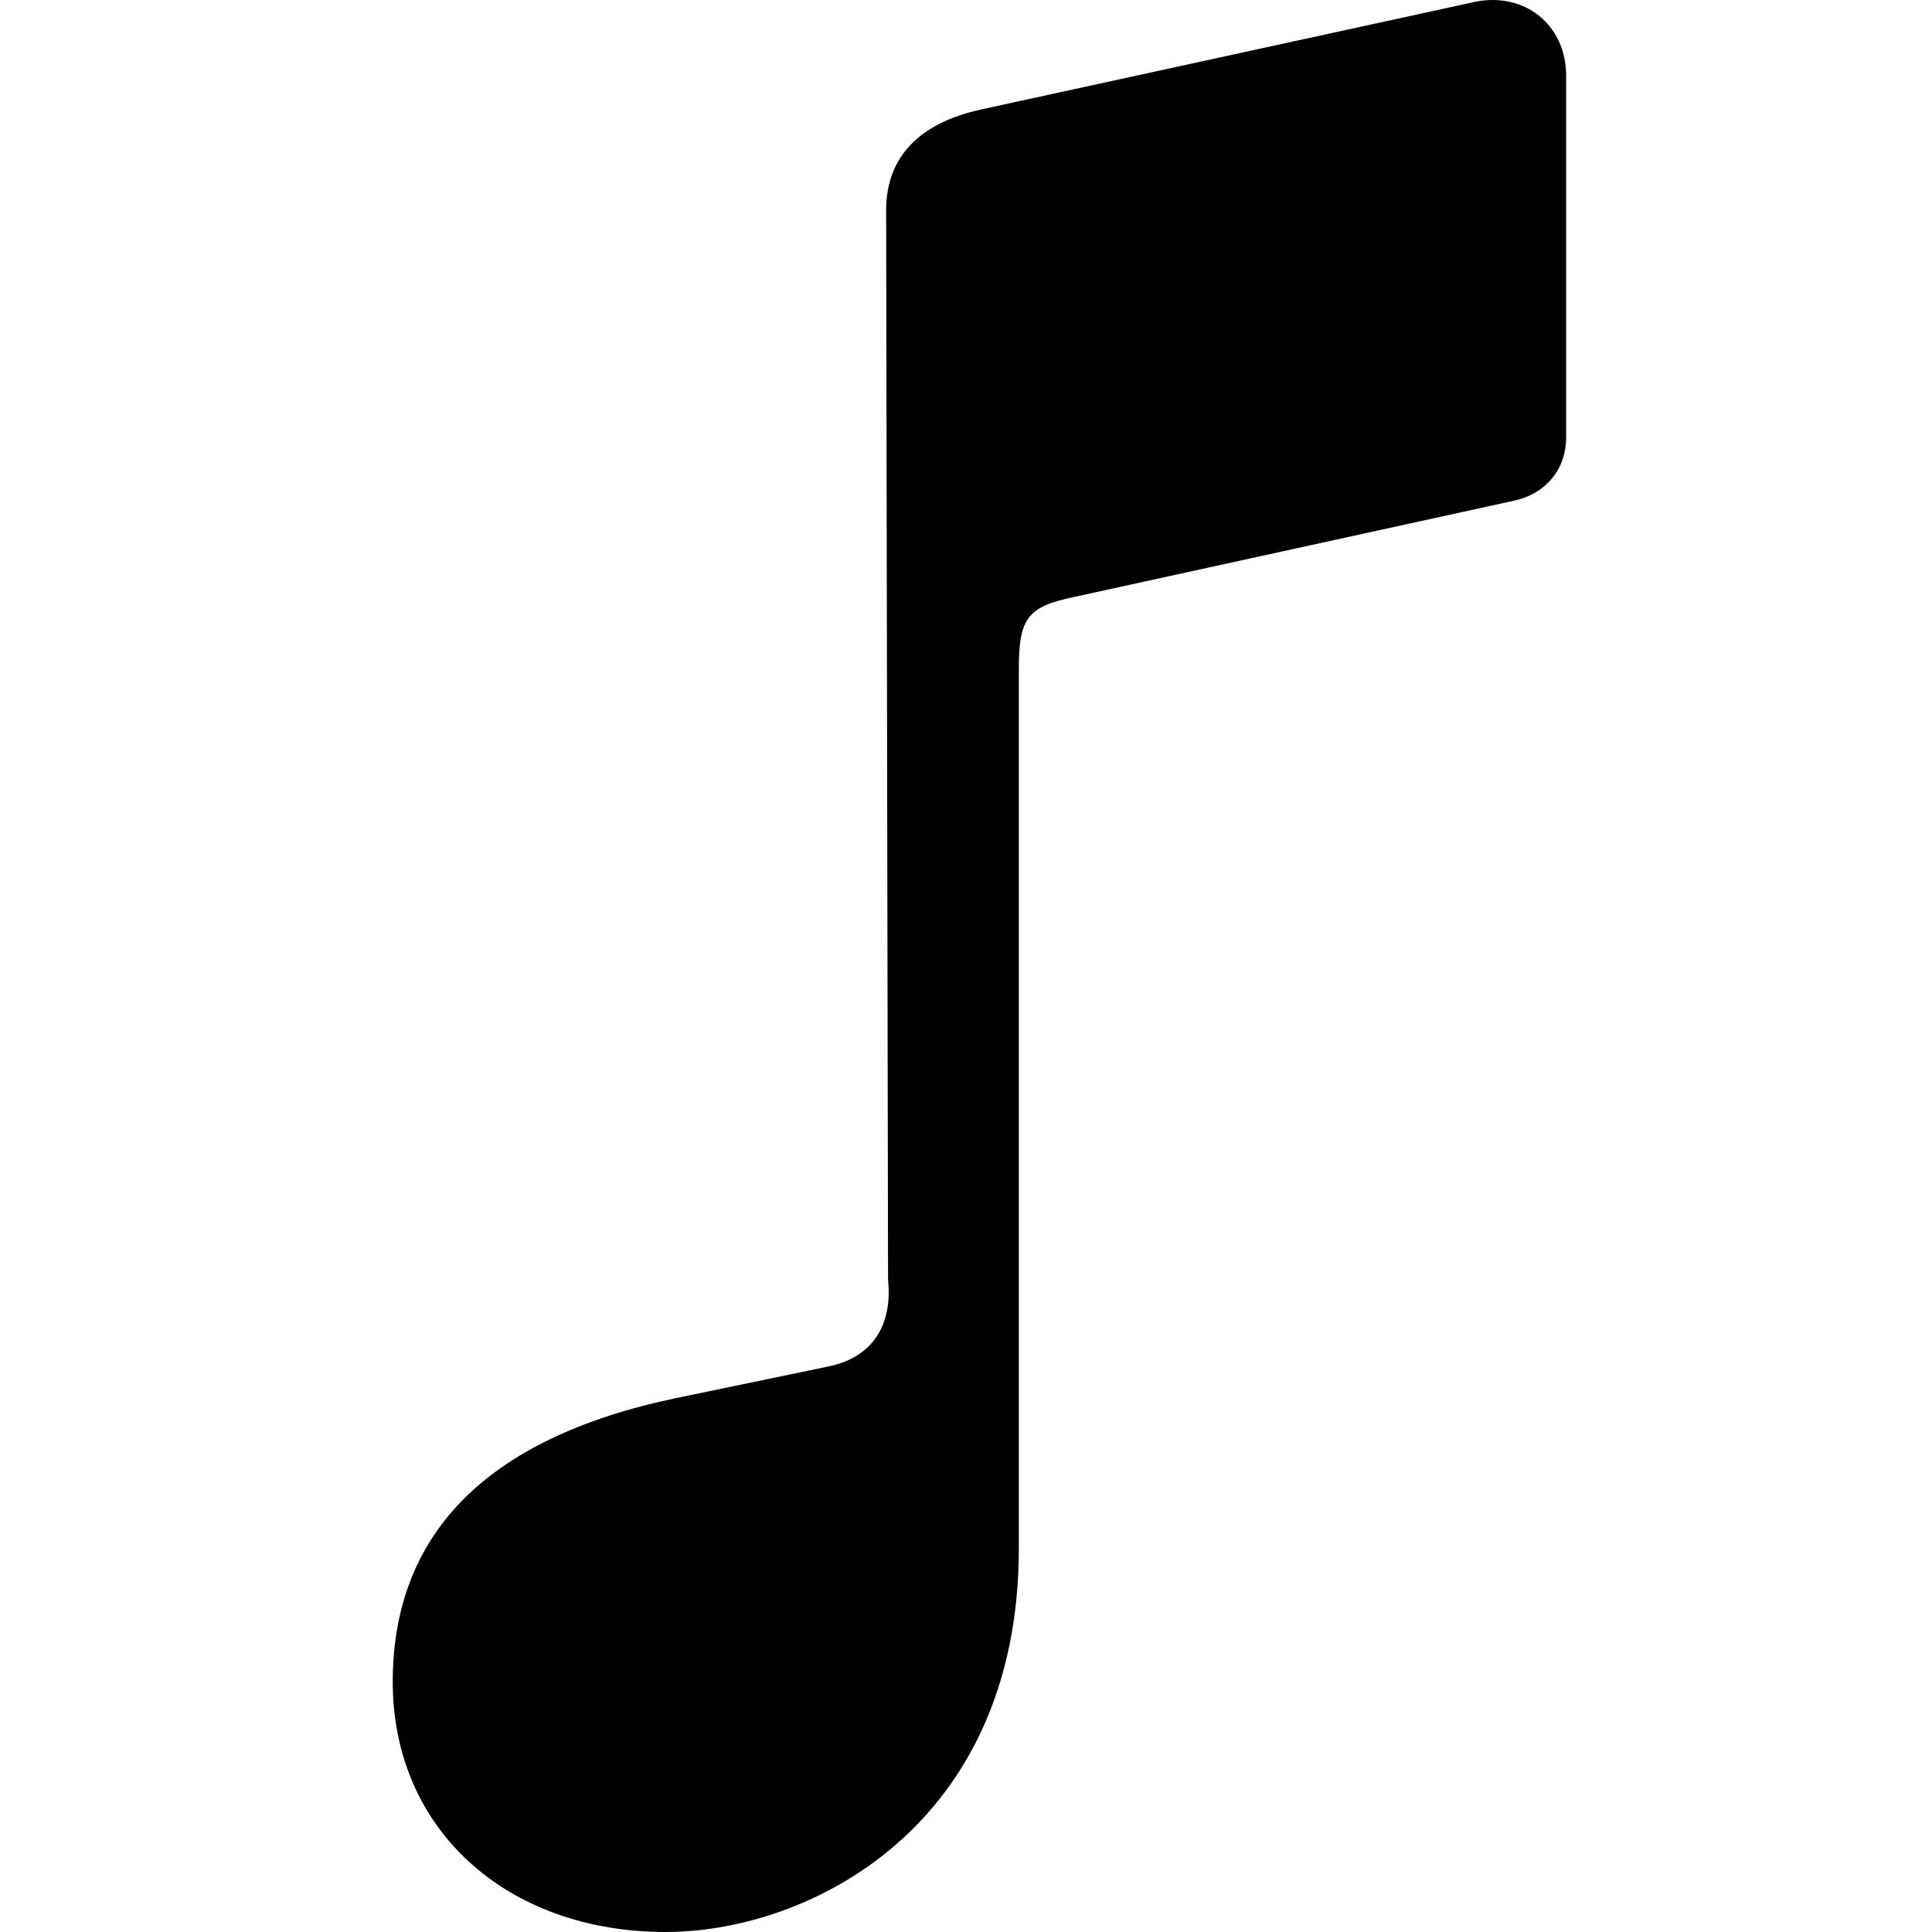 <svg width="32" height="32" viewBox="0 0 32 32" fill="none" xmlns="http://www.w3.org/2000/svg">
<path d="M25.94 7.244V1.254C25.94 0.41 25.255 -0.132 24.442 0.028L16.254 1.812C15.235 2.035 14.677 2.593 14.677 3.485L14.709 21.199C14.789 21.98 14.422 22.49 13.721 22.633L11.188 23.159C8.002 23.828 6.505 25.453 6.505 27.858C6.505 30.296 8.385 32 11.029 32C13.371 32 16.875 30.279 16.875 25.644V11.068C16.875 10.223 17.035 10.048 17.784 9.889L25.064 8.296C25.605 8.184 25.94 7.77 25.94 7.244Z" fill="black"/>
</svg>

